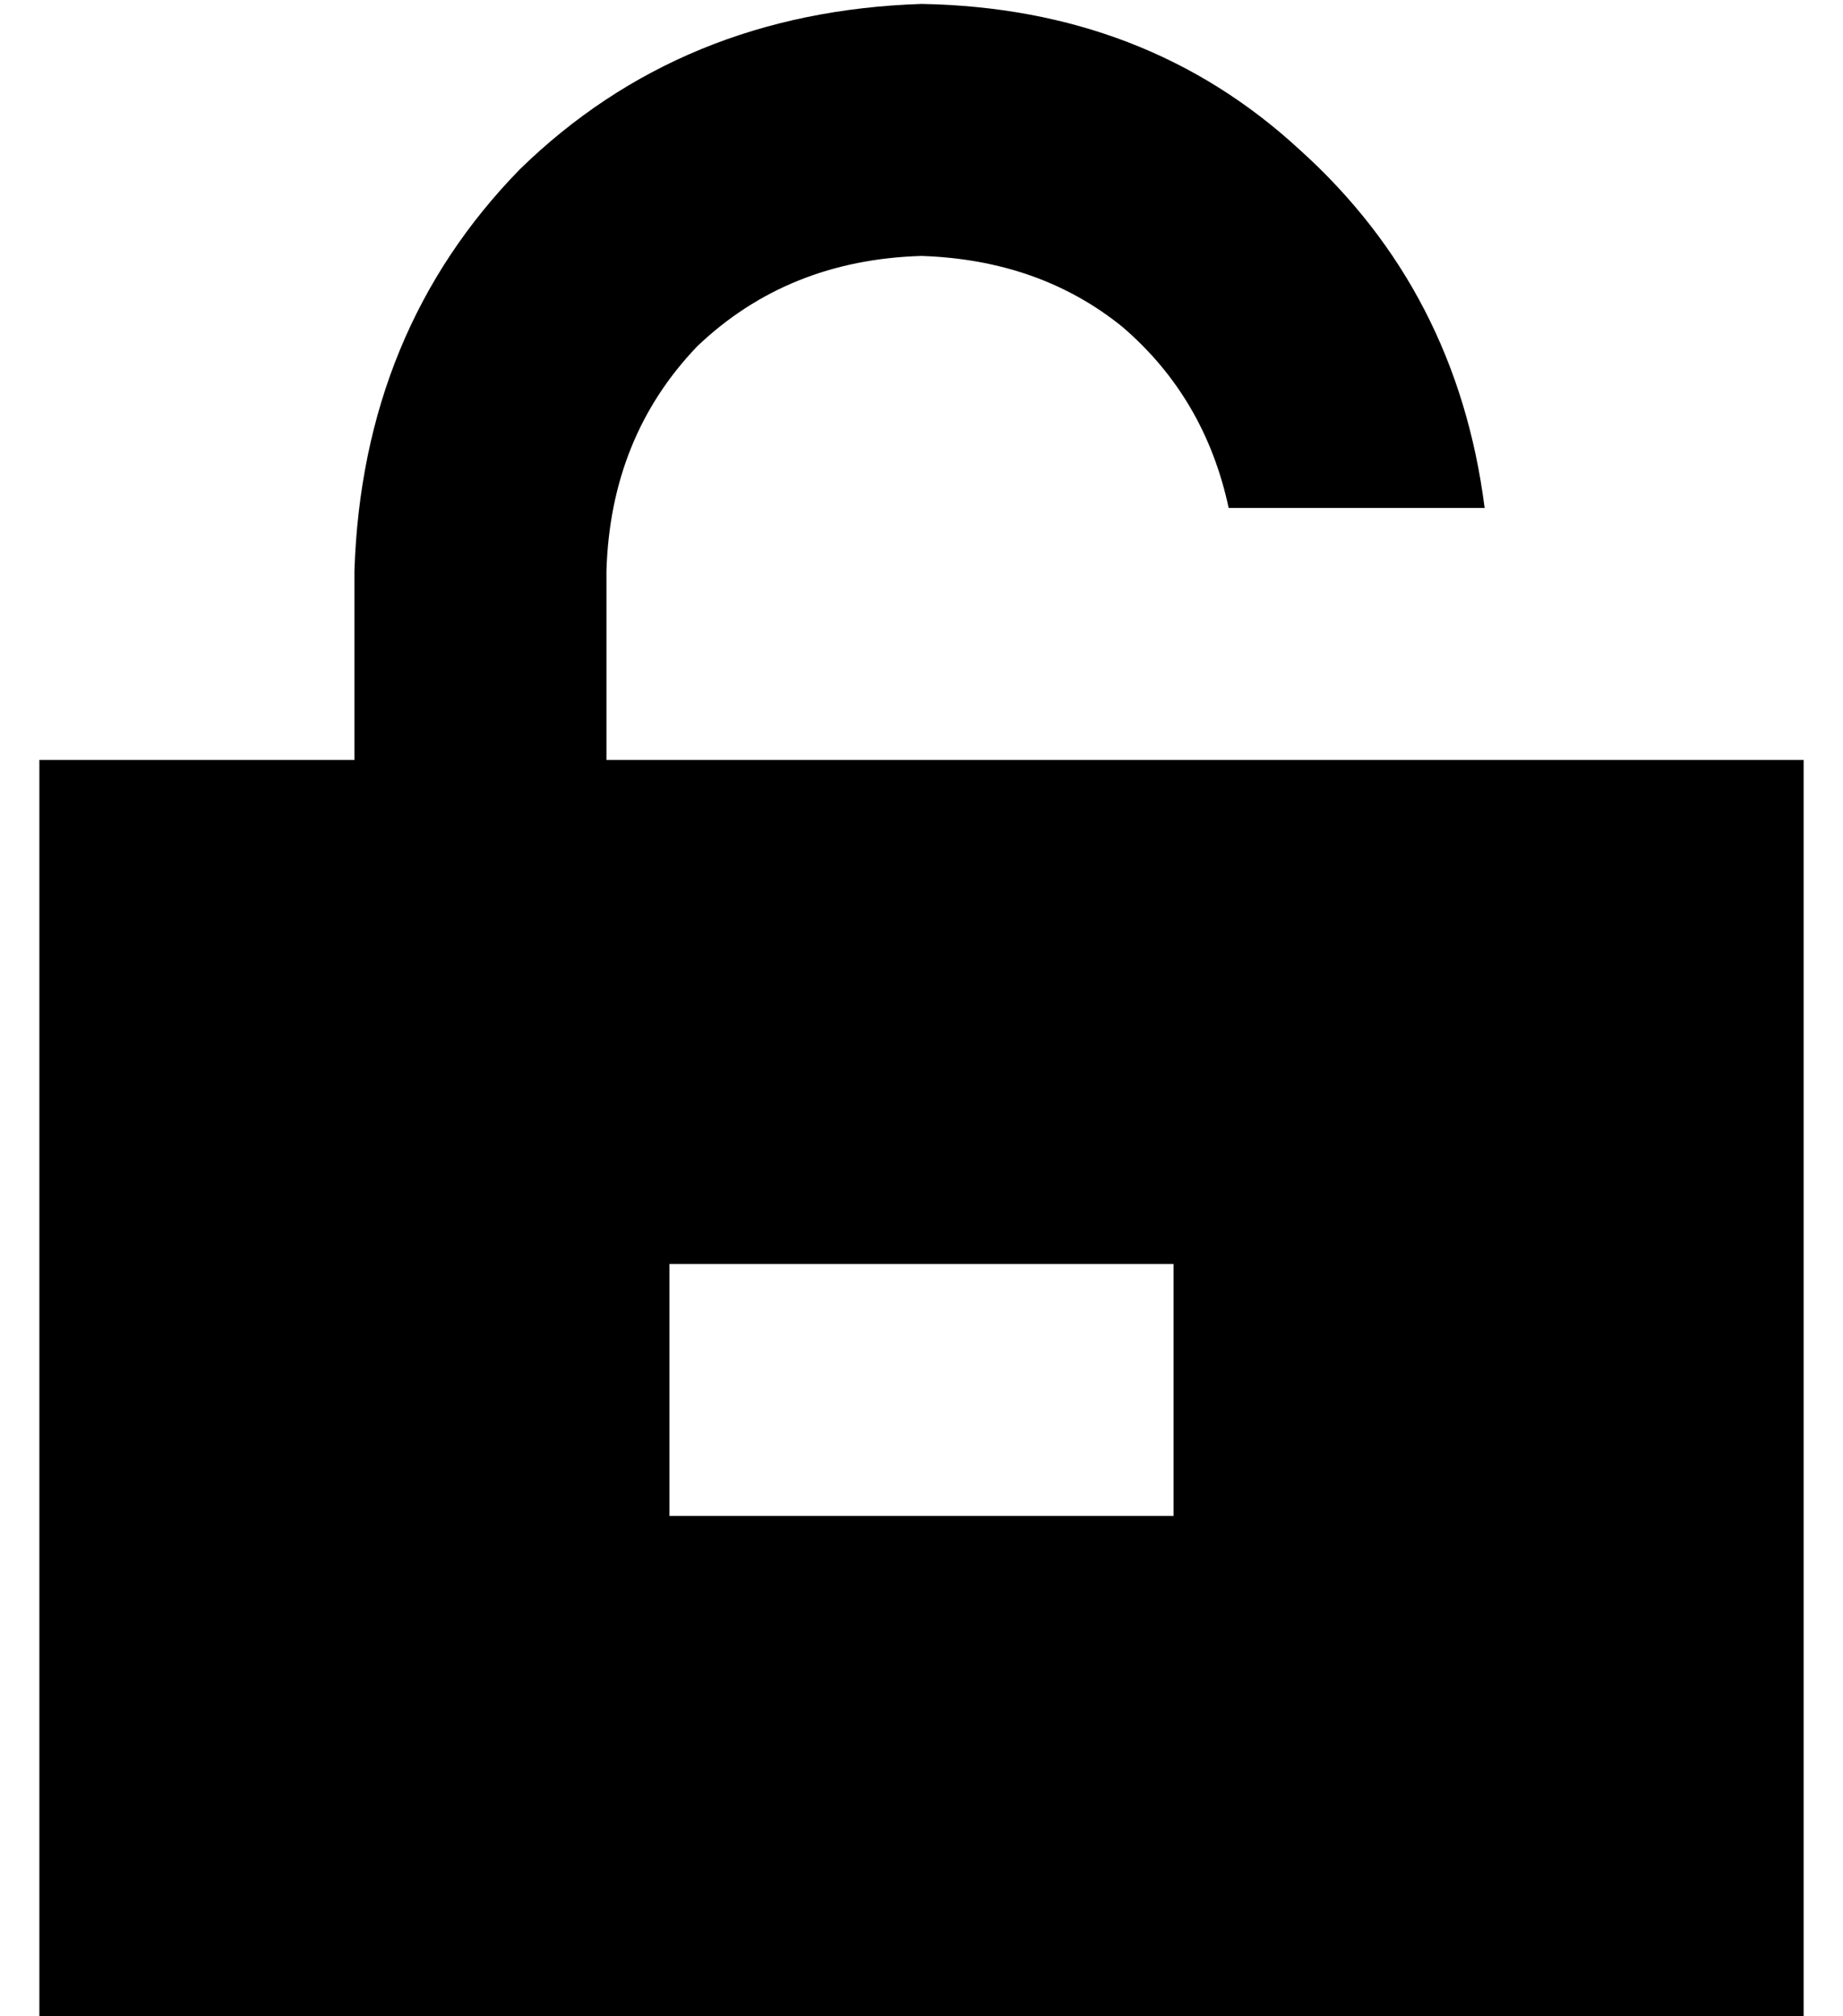 <?xml version="1.0" standalone="no"?>
<!DOCTYPE svg PUBLIC "-//W3C//DTD SVG 1.1//EN" "http://www.w3.org/Graphics/SVG/1.1/DTD/svg11.dtd" >
<svg xmlns="http://www.w3.org/2000/svg" xmlns:xlink="http://www.w3.org/1999/xlink" version="1.1" viewBox="-10 -40 468 512">
   <path fill="currentColor"
d="M144 105q1 -34 23 -57v0v0q23 -22 57 -23q30 1 51 18q21 18 27 46h65v0q-7 -55 -47 -91q-39 -36 -96 -37q-61 2 -102 42q-40 41 -42 102v48v0h-80v0v320v0h448v0v-320v0h-304v0v-48v0zM256 345h-64h64h-96v-64v0h32h96v64v0h-32v0z" />
</svg>
